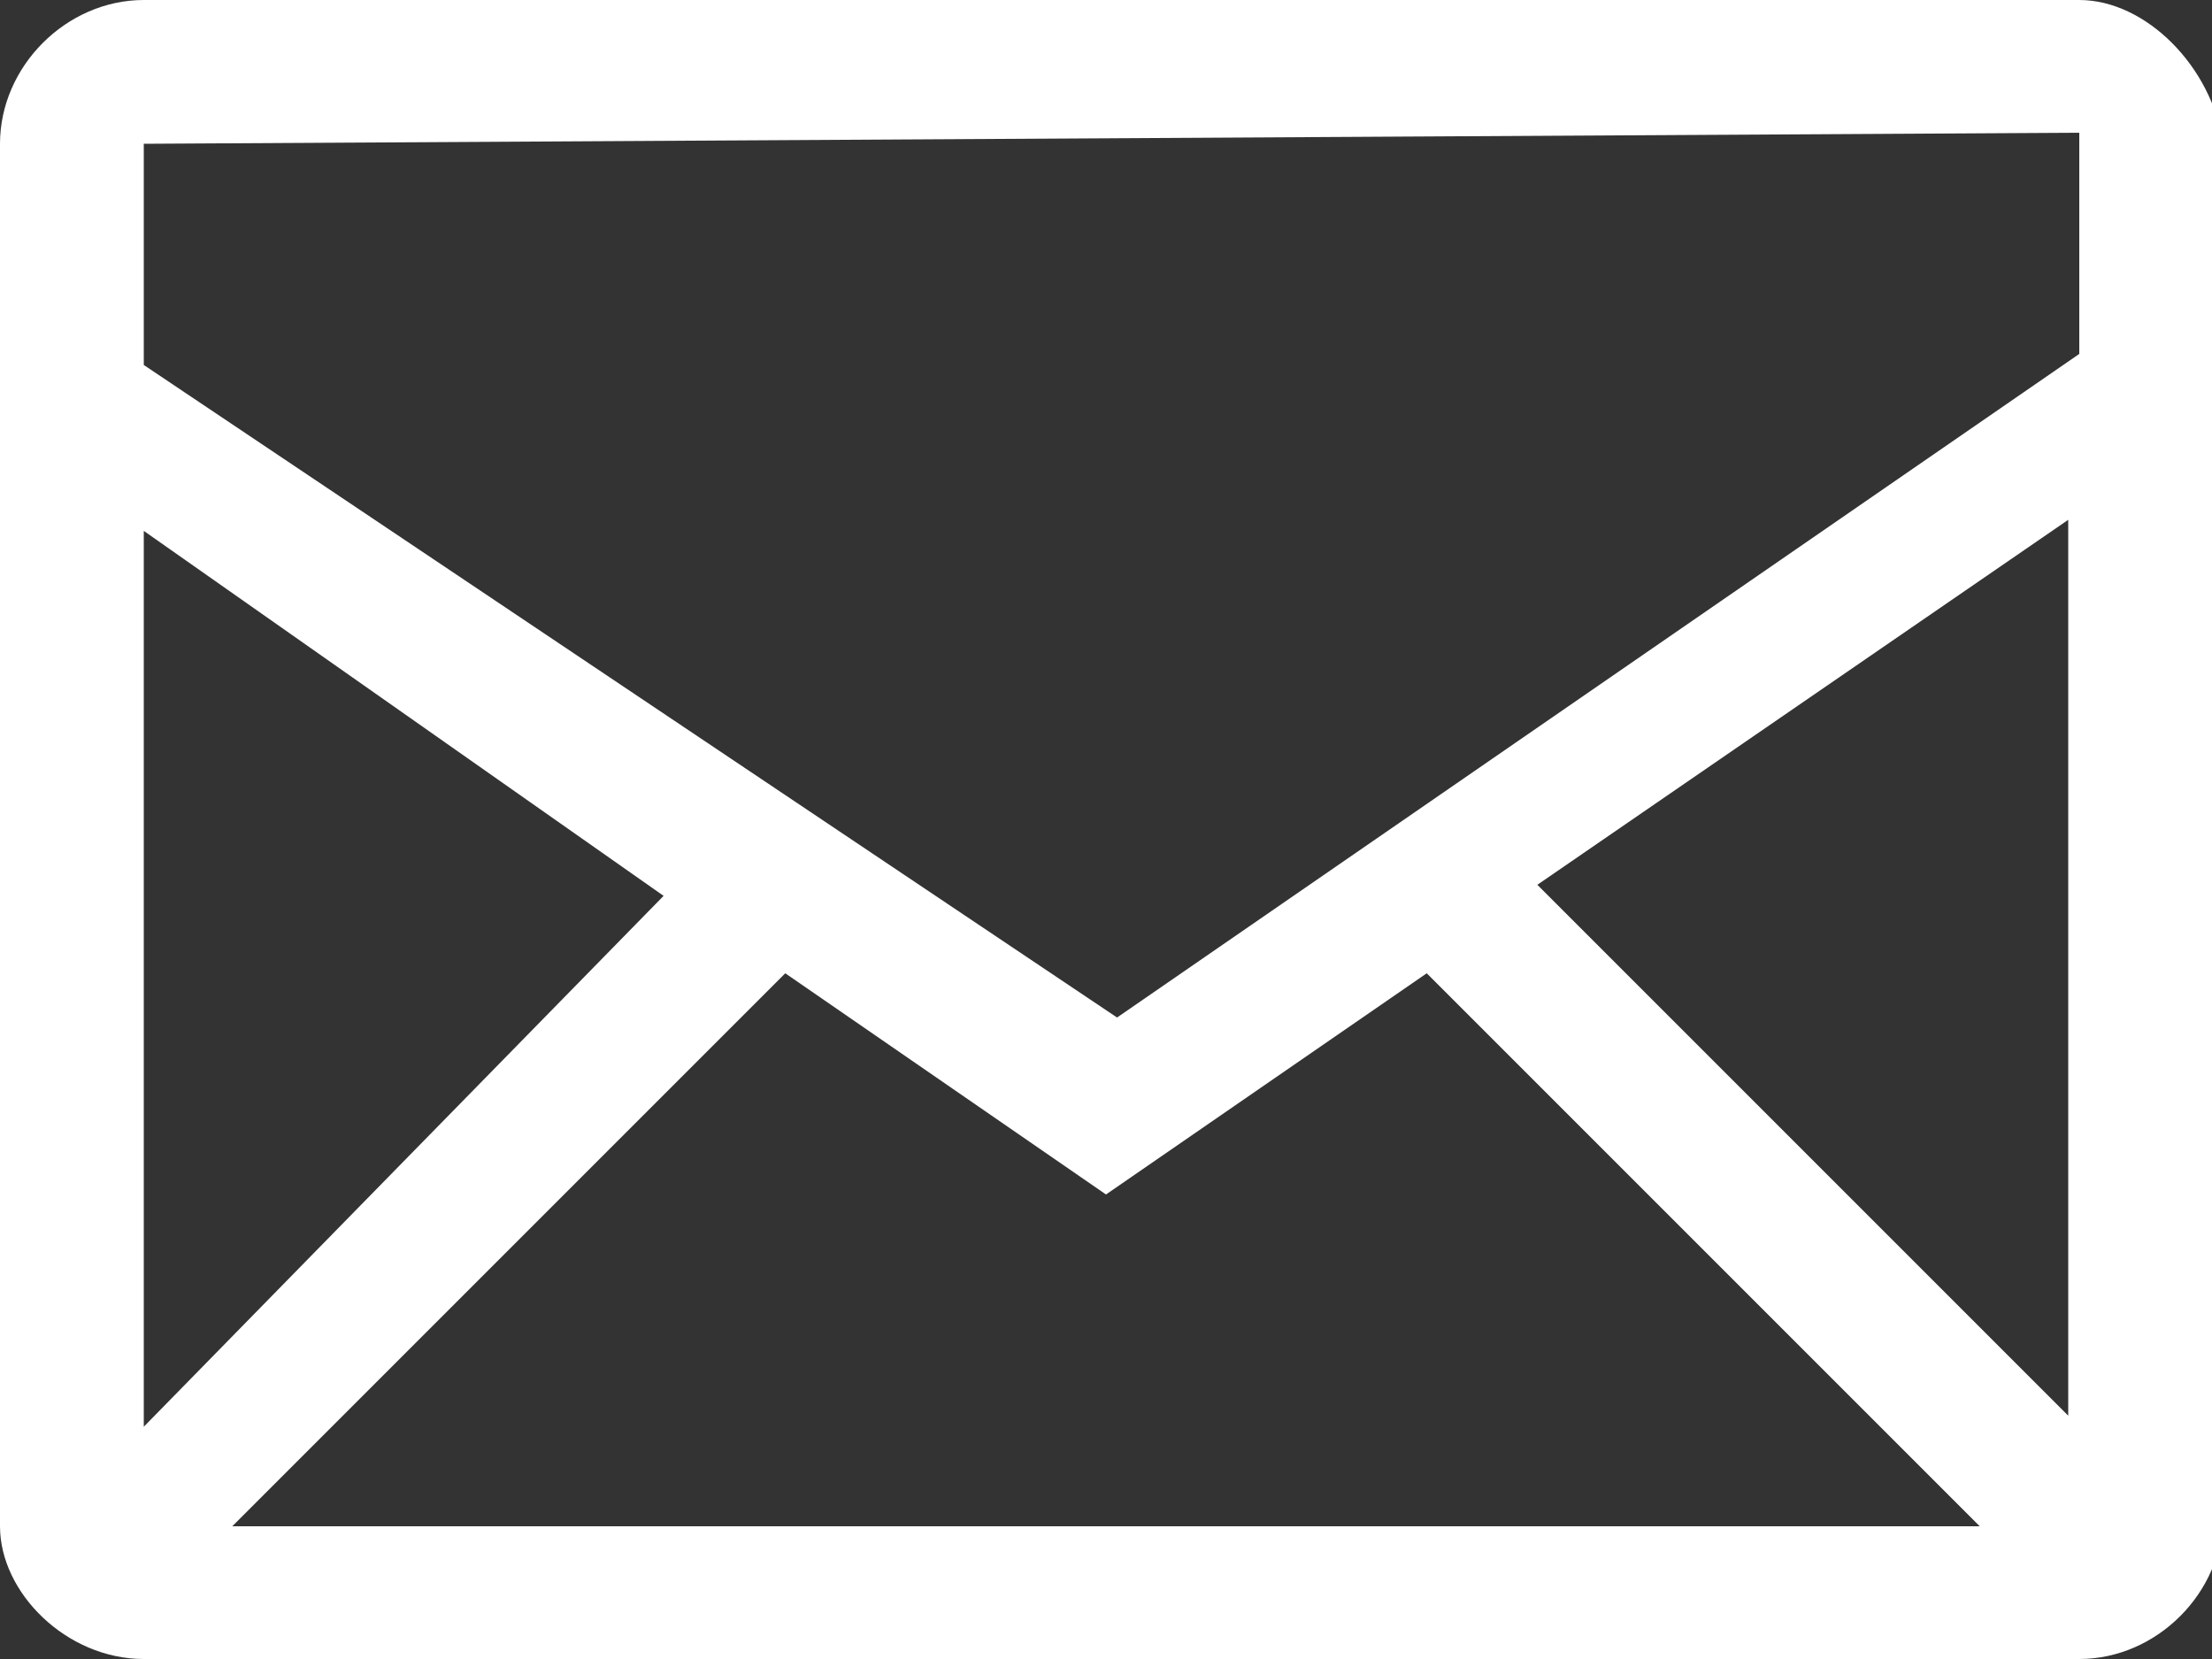 <?xml version="1.0" encoding="utf-8"?>
<!-- Generator: Adobe Illustrator 17.1.0, SVG Export Plug-In . SVG Version: 6.00 Build 0)  -->
<!DOCTYPE svg PUBLIC "-//W3C//DTD SVG 1.1//EN" "http://www.w3.org/Graphics/SVG/1.1/DTD/svg11.dtd">
<svg version="1.1" id="Layer_1" xmlns="http://www.w3.org/2000/svg" xmlns:xlink="http://www.w3.org/1999/xlink" x="0px" y="0px"
	 viewBox="0 0 20 15" enable-background="new 0 0 20 15" xml:space="preserve">
<rect x="0" y="0" width="20" height="15" fill="#333333" stroke="none"/>
<path id="Forma_1" fill="#FFFFFF" d="M18.8,0H1.3C0.6,0,0,0.6,0,1.3v12.5C0,14.4,0.6,15,1.3,15h17.5c0.7,0,1.3-0.6,1.3-1.3V1.3
	C20,0.6,19.4,0,18.8,0z M7.1,8.8l2.9,2l2.9-2l5,5H2.1L7.1,8.8L7.1,8.8L7.1,8.8z M1.3,12.9V4.8L6,8.1L1.3,12.9z M13.9,8l4.8-3.3v8.1
	L13.9,8z M18.8,1.2v2l0,0l-8.7,6L1.3,3.3v-2L18.8,1.2L18.8,1.2z"/>
</svg>
